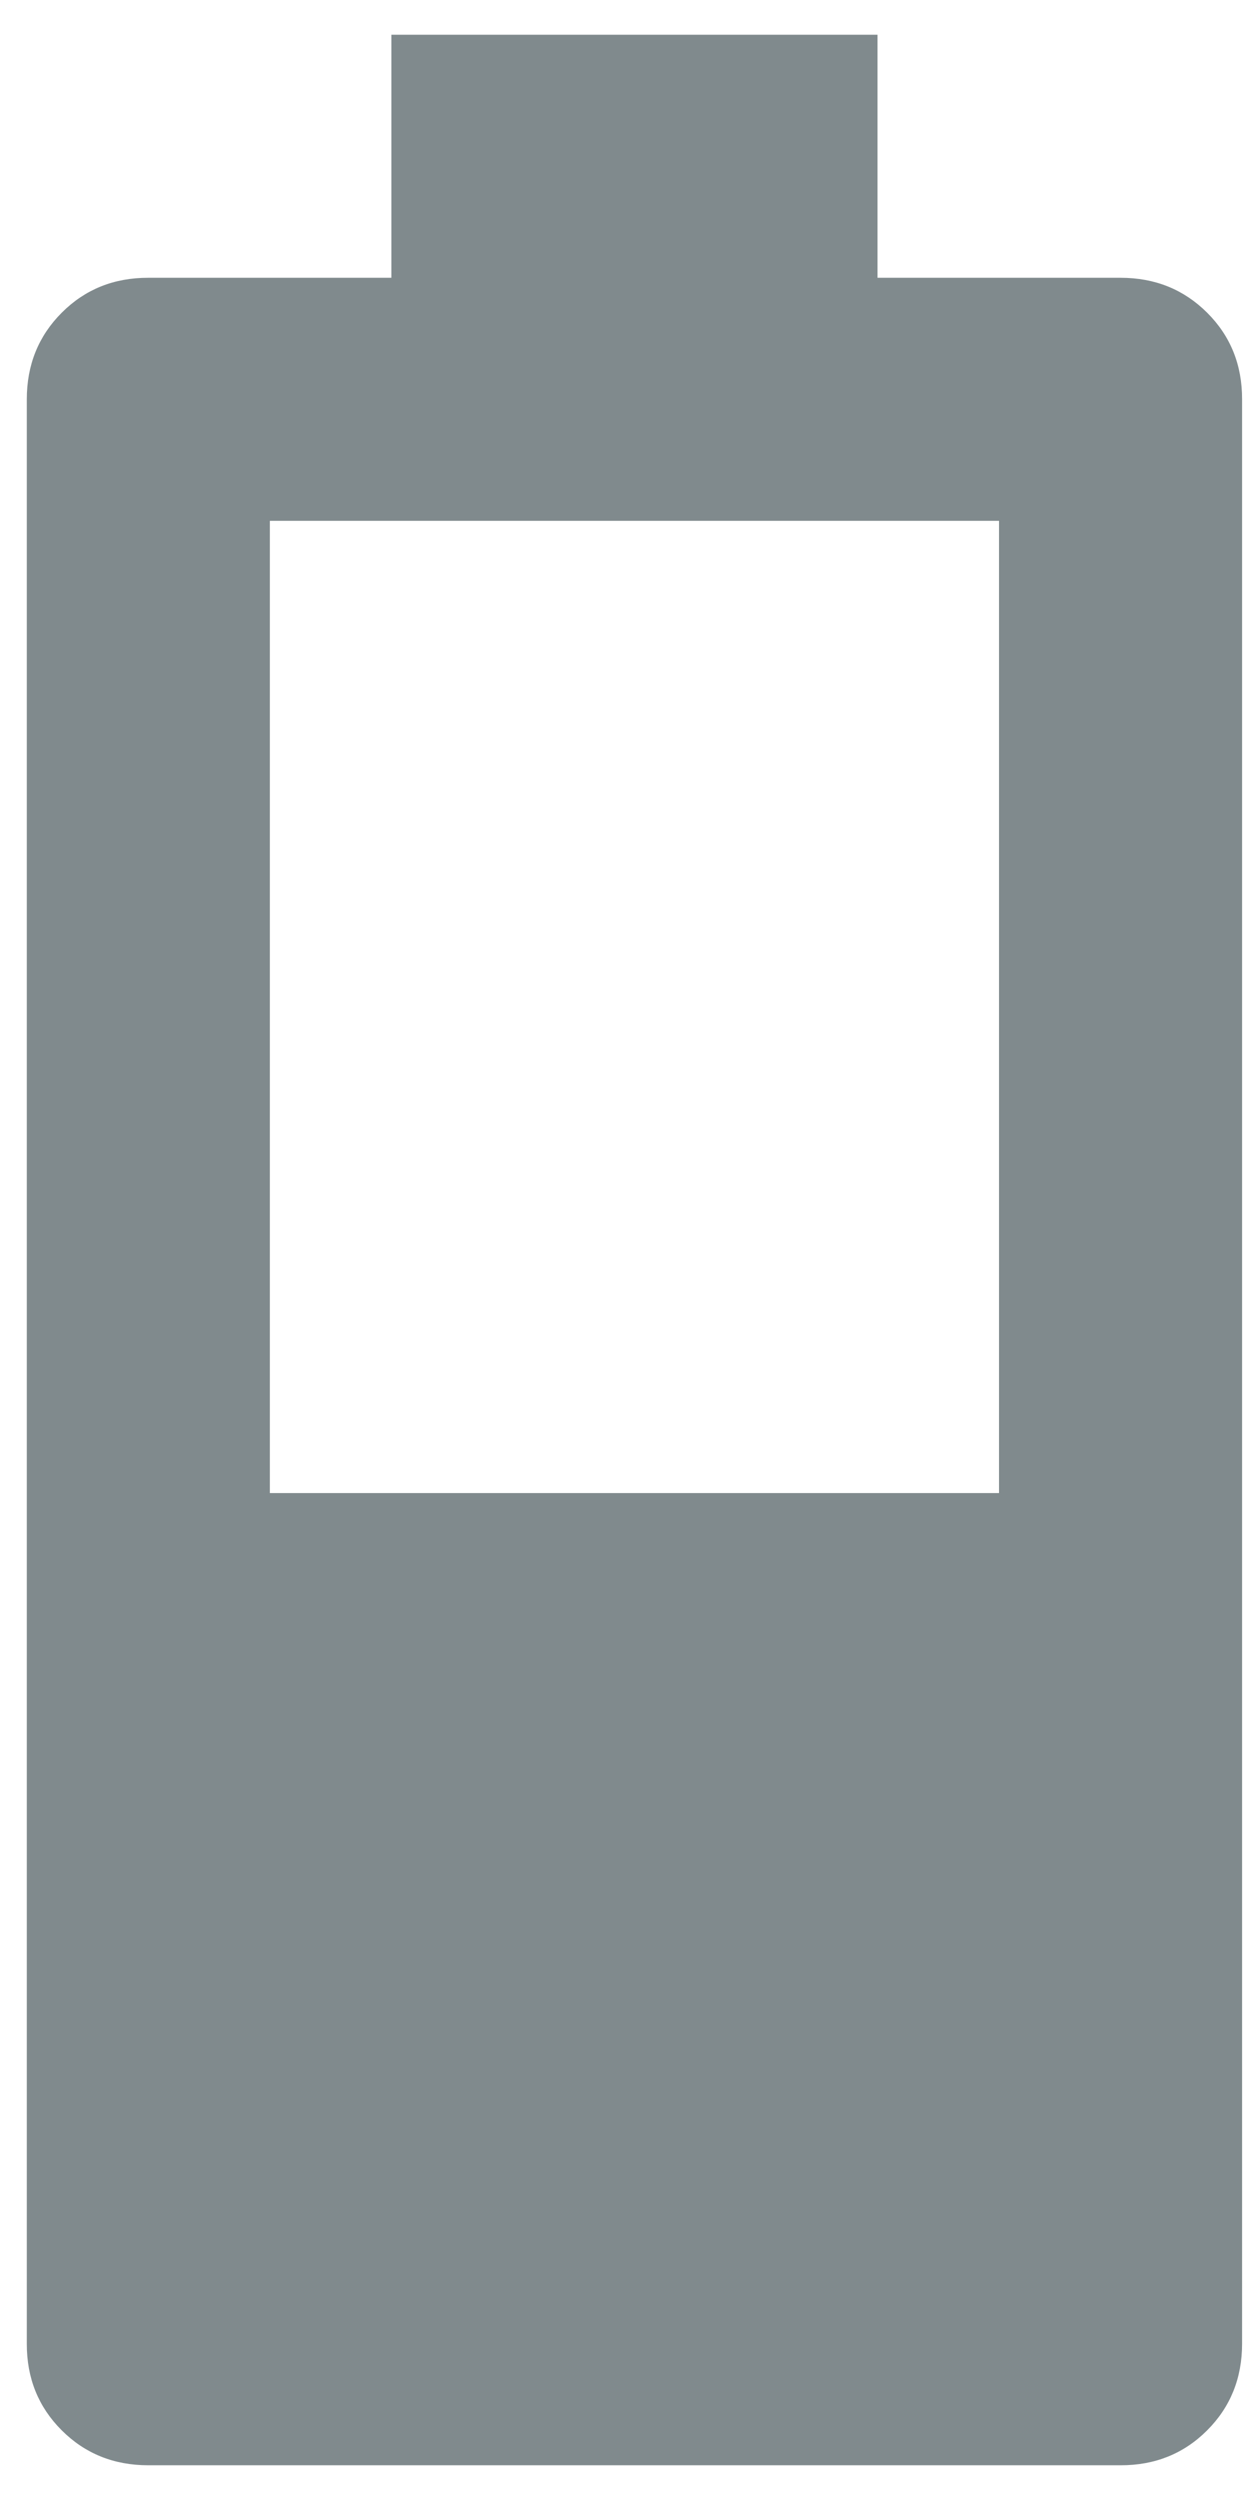 <svg width="18" height="36" viewBox="0 0 18 36" fill="none" xmlns="http://www.w3.org/2000/svg">
<path d="M2.136 35.5C1.64 35.5 1.224 35.332 0.888 34.996C0.552 34.66 0.385 34.245 0.386 33.75V5.75C0.386 5.254 0.554 4.838 0.89 4.502C1.226 4.166 1.641 3.999 2.136 4H5.636V0.5H12.636V4H16.136C16.632 4 17.047 4.168 17.384 4.504C17.72 4.84 17.887 5.255 17.886 5.75V33.75C17.886 34.246 17.718 34.662 17.382 34.998C17.046 35.334 16.63 35.501 16.136 35.5H2.136ZM3.886 21.5H14.386V7.5H3.886V21.5Z" fill="#808A8D"/>
</svg>
